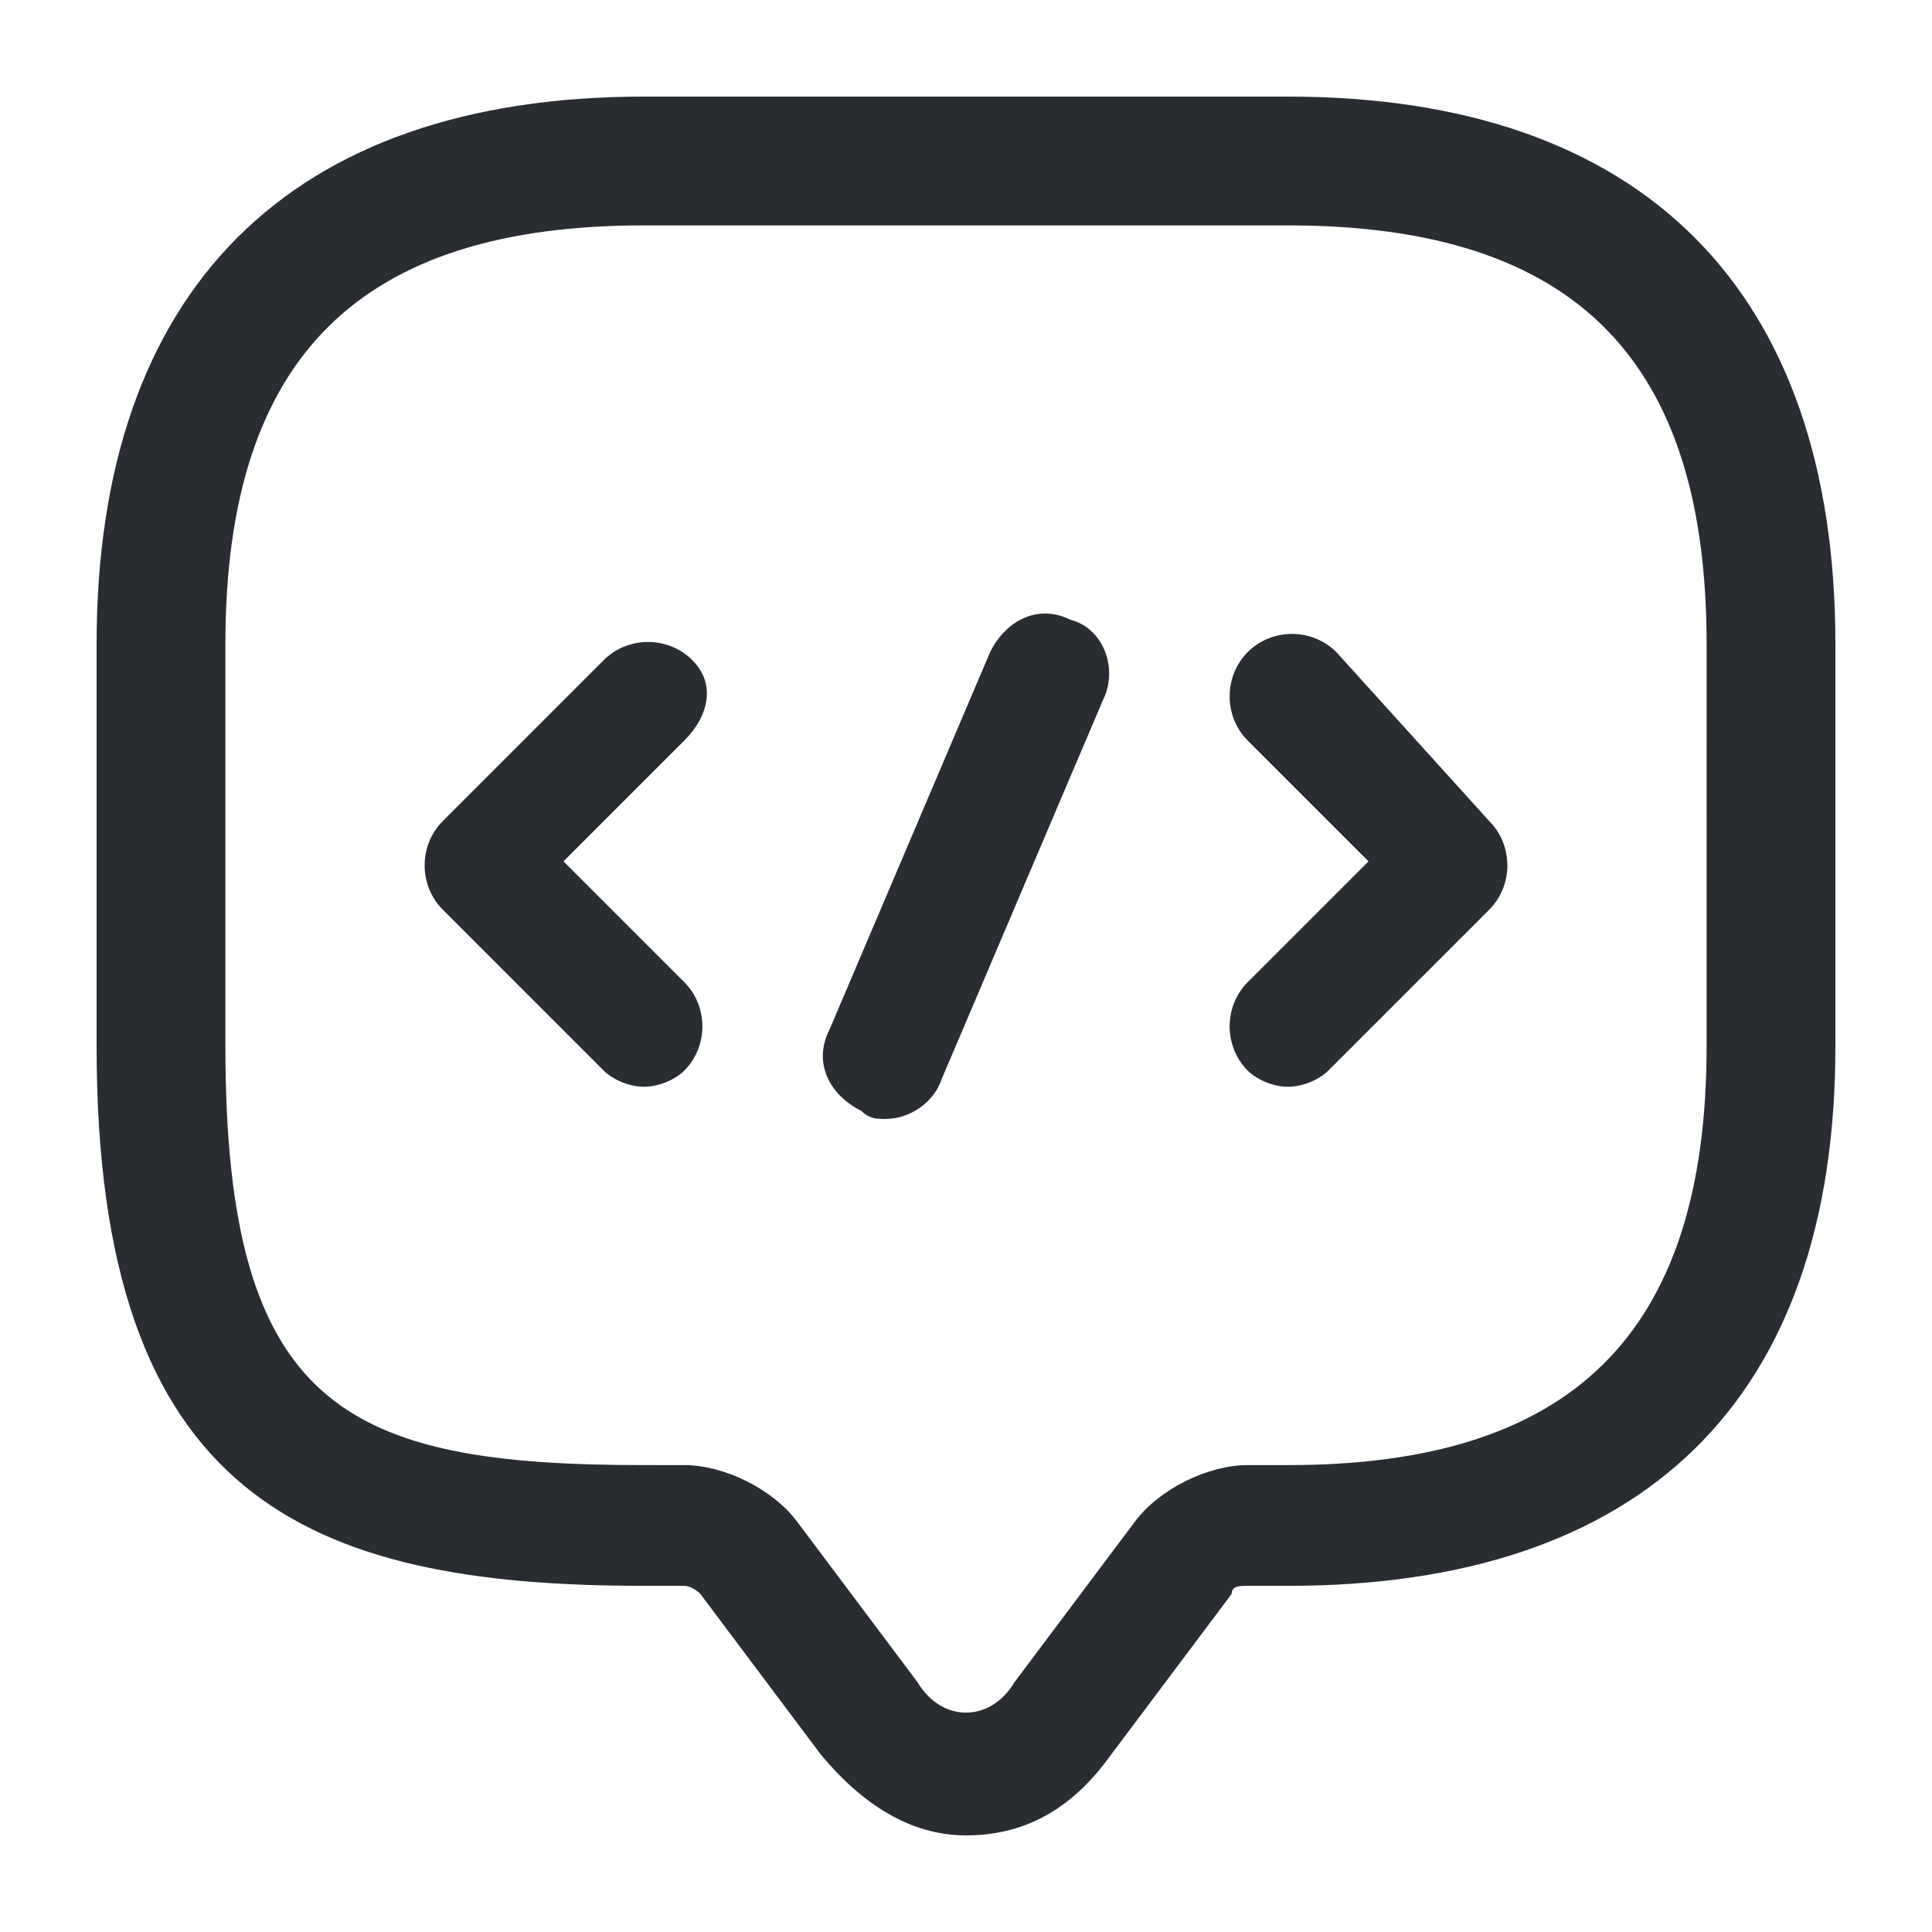 <?xml version="1.0" encoding="utf-8"?>
<!-- Generator: Adobe Illustrator 25.3.1, SVG Export Plug-In . SVG Version: 6.00 Build 0)  -->
<svg version="1.1" id="Layer_1" xmlns="http://www.w3.org/2000/svg" xmlns:xlink="http://www.w3.org/1999/xlink" x="0px" y="0px"
	 viewBox="0 0 24 24" style="enable-background:new 0 0 24 24;" xml:space="preserve">
<style type="text/css">
	.st0{fill:#292D32;}
</style>
<path class="st0" d="M16,1.2H8C3.6,1.2,1.2,3.6,1.2,8v5c0,5.6,2.6,6.7,6.8,6.7h0.5c0.1,0,0.2,0.1,0.2,0.1l1.5,2c0.5,0.6,1.1,1,1.8,1
	s1.3-0.3,1.8-1l1.5-2c0-0.1,0.1-0.1,0.2-0.1H16c4.4,0,6.8-2.3,6.8-6.7V8C22.8,3.6,20.4,1.2,16,1.2z M21.2,13c0,3.6-1.7,5.2-5.2,5.2
	h-0.5c-0.5,0-1.1,0.3-1.4,0.7l-1.5,2c-0.3,0.5-0.9,0.5-1.2,0l-1.5-2c-0.3-0.4-0.9-0.7-1.4-0.7H8c-3.7,0-5.2-0.7-5.2-5.2V8
	c0-3.6,1.7-5.2,5.2-5.2h8c3.6,0,5.2,1.7,5.2,5.2V13z M8.5,9.2l-1.5,1.5l1.5,1.5c0.3,0.3,0.3,0.8,0,1.1c-0.1,0.1-0.3,0.2-0.5,0.2
	s-0.4-0.1-0.5-0.2l-2-2c-0.3-0.3-0.3-0.8,0-1.1l2-2c0.3-0.3,0.8-0.3,1.1,0S8.8,8.9,8.5,9.2z M18.5,10.2c0.3,0.3,0.3,0.8,0,1.1l-2,2
	c-0.1,0.1-0.3,0.2-0.5,0.2s-0.4-0.1-0.5-0.2c-0.3-0.3-0.3-0.8,0-1.1l1.5-1.5l-1.5-1.5c-0.3-0.3-0.3-0.8,0-1.1s0.8-0.3,1.1,0
	L18.5,10.2z M13.7,8.7l-2,4.7c-0.1,0.3-0.4,0.5-0.7,0.5c-0.1,0-0.2,0-0.3-0.1c-0.4-0.2-0.6-0.6-0.4-1l2-4.7c0.2-0.4,0.6-0.6,1-0.4
	C13.7,7.8,13.9,8.3,13.7,8.7z"/>
</svg>

